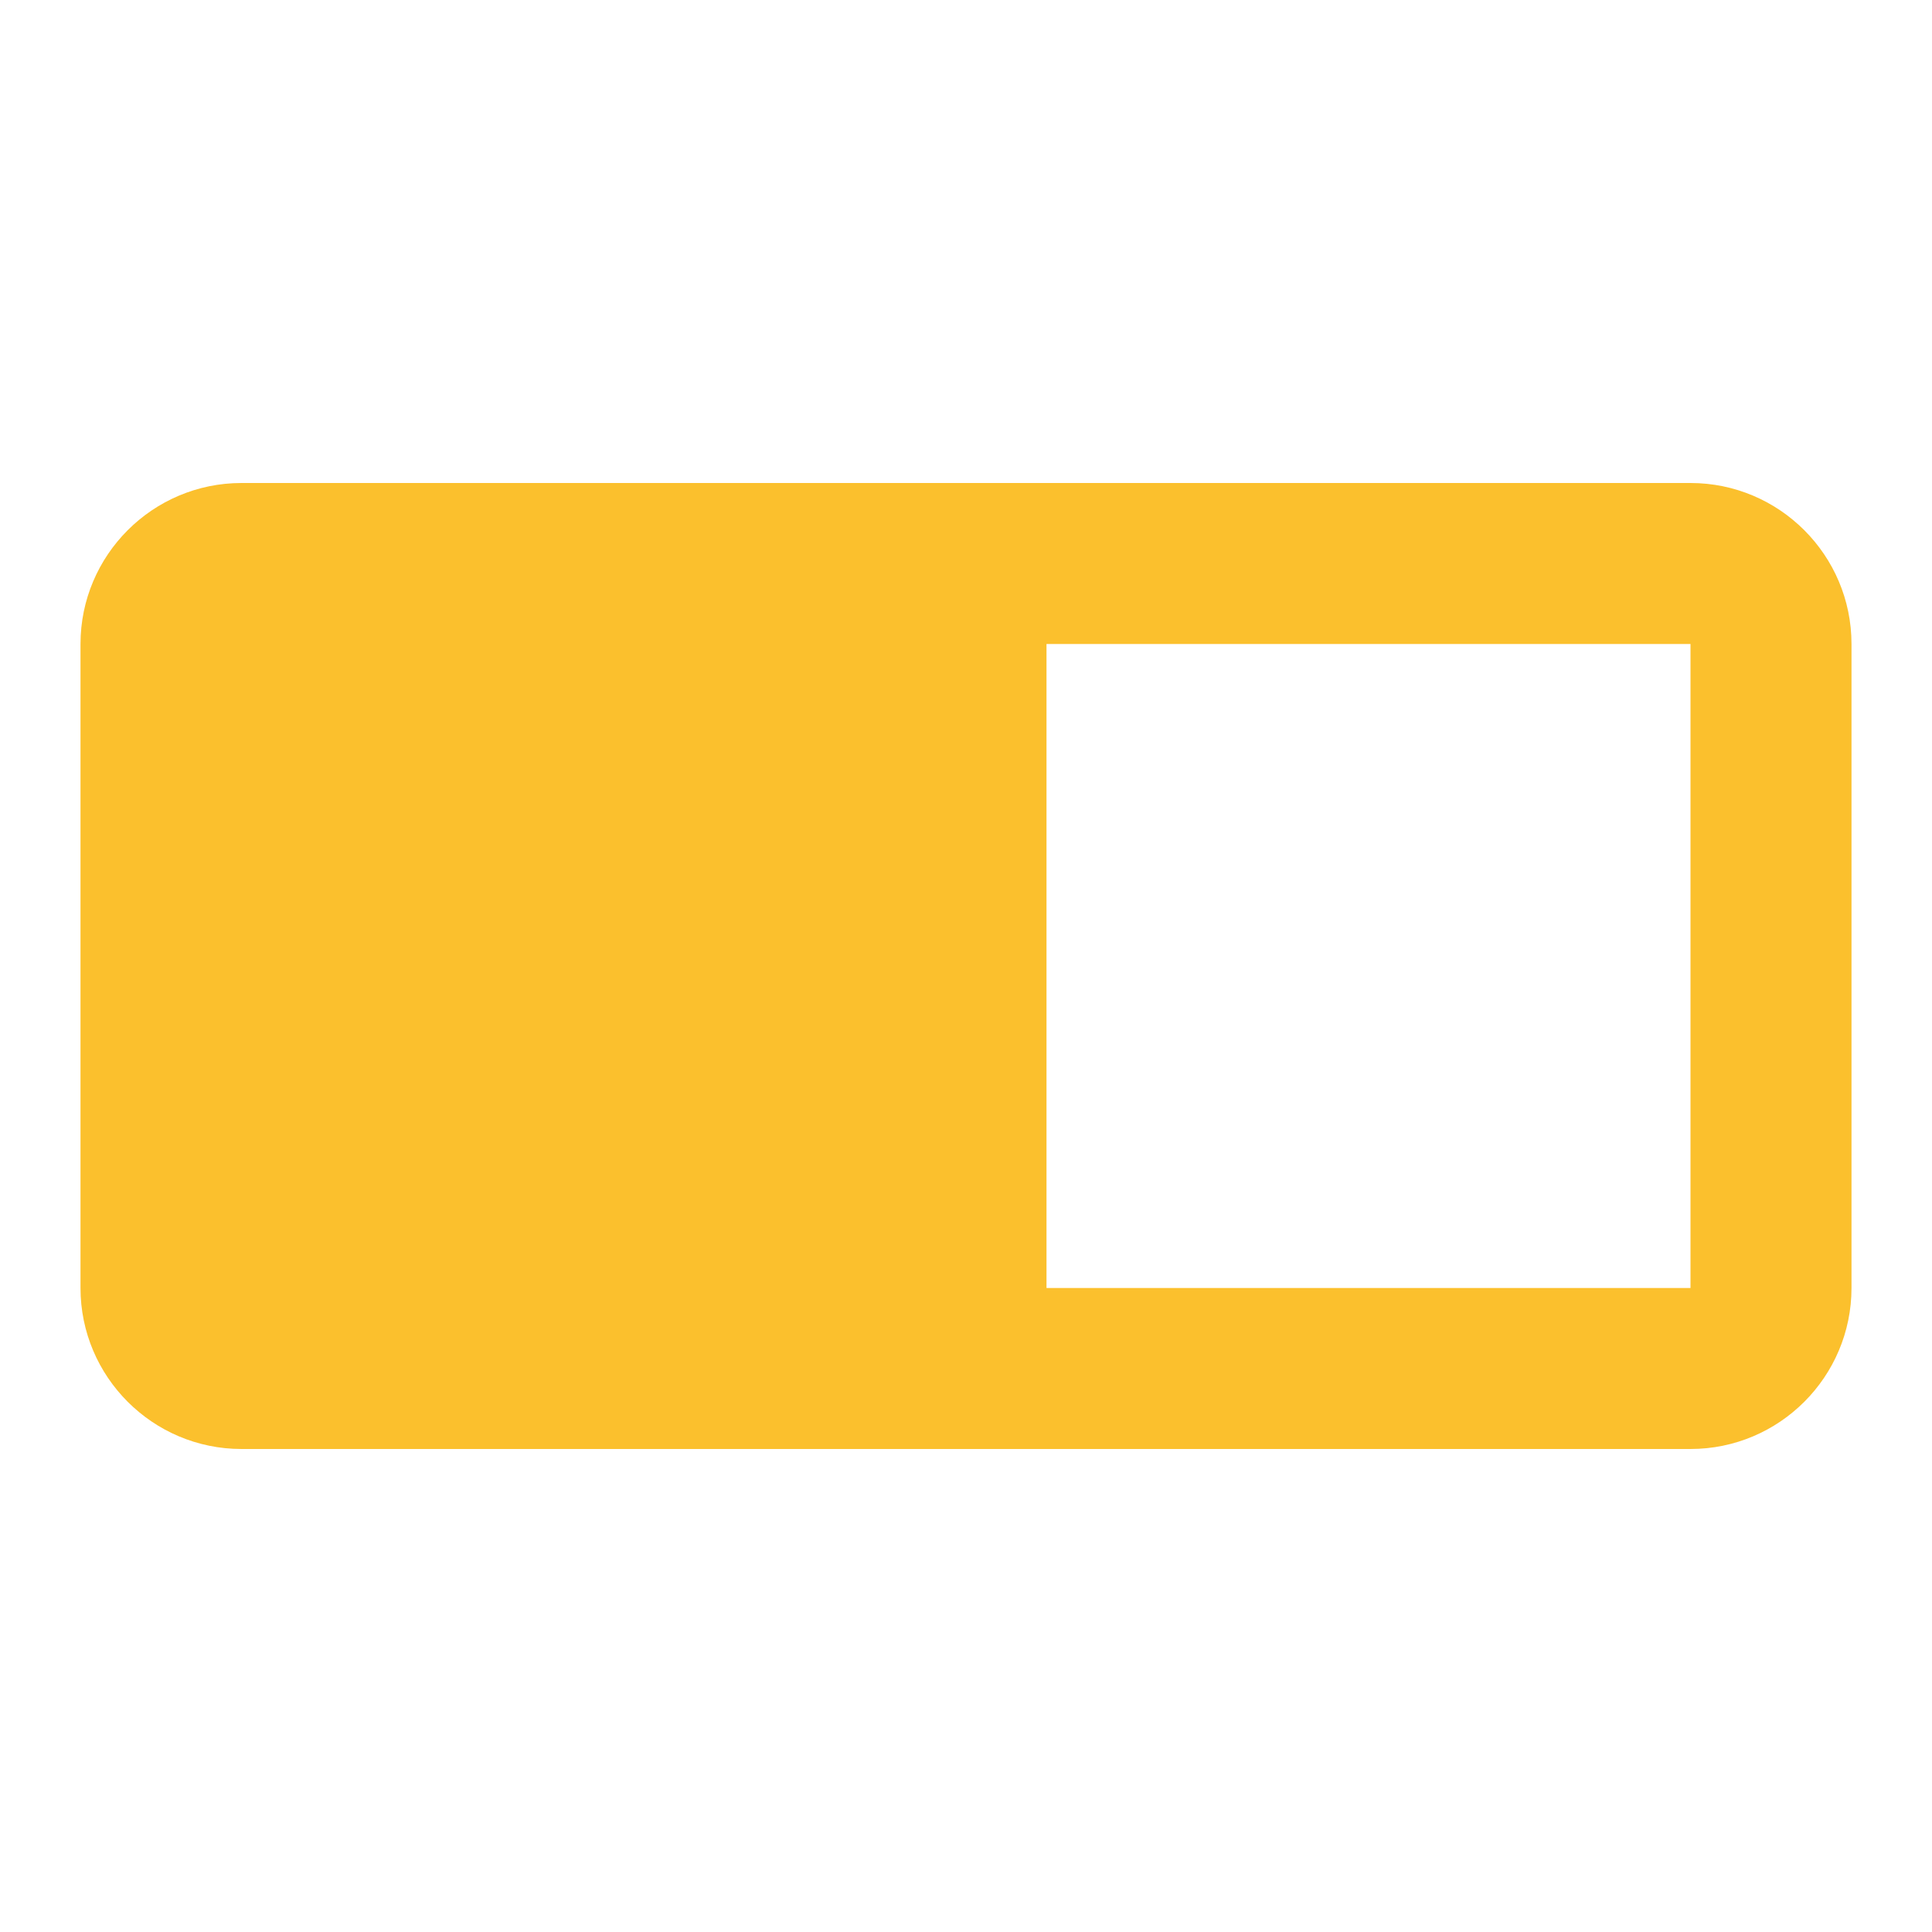 <svg xmlns="http://www.w3.org/2000/svg" viewBox="0 0 24 24">
  <path d="M1,8v8c0,1.103,0.897,2,2,2h18c1.103,0,2-0.897,2-2V8c0-1.103-0.897-2-2-2H3C1.897,6,1,6.897,1,8z M13,16V8h8v8H13z" fill="#FBC02D" />
</svg>